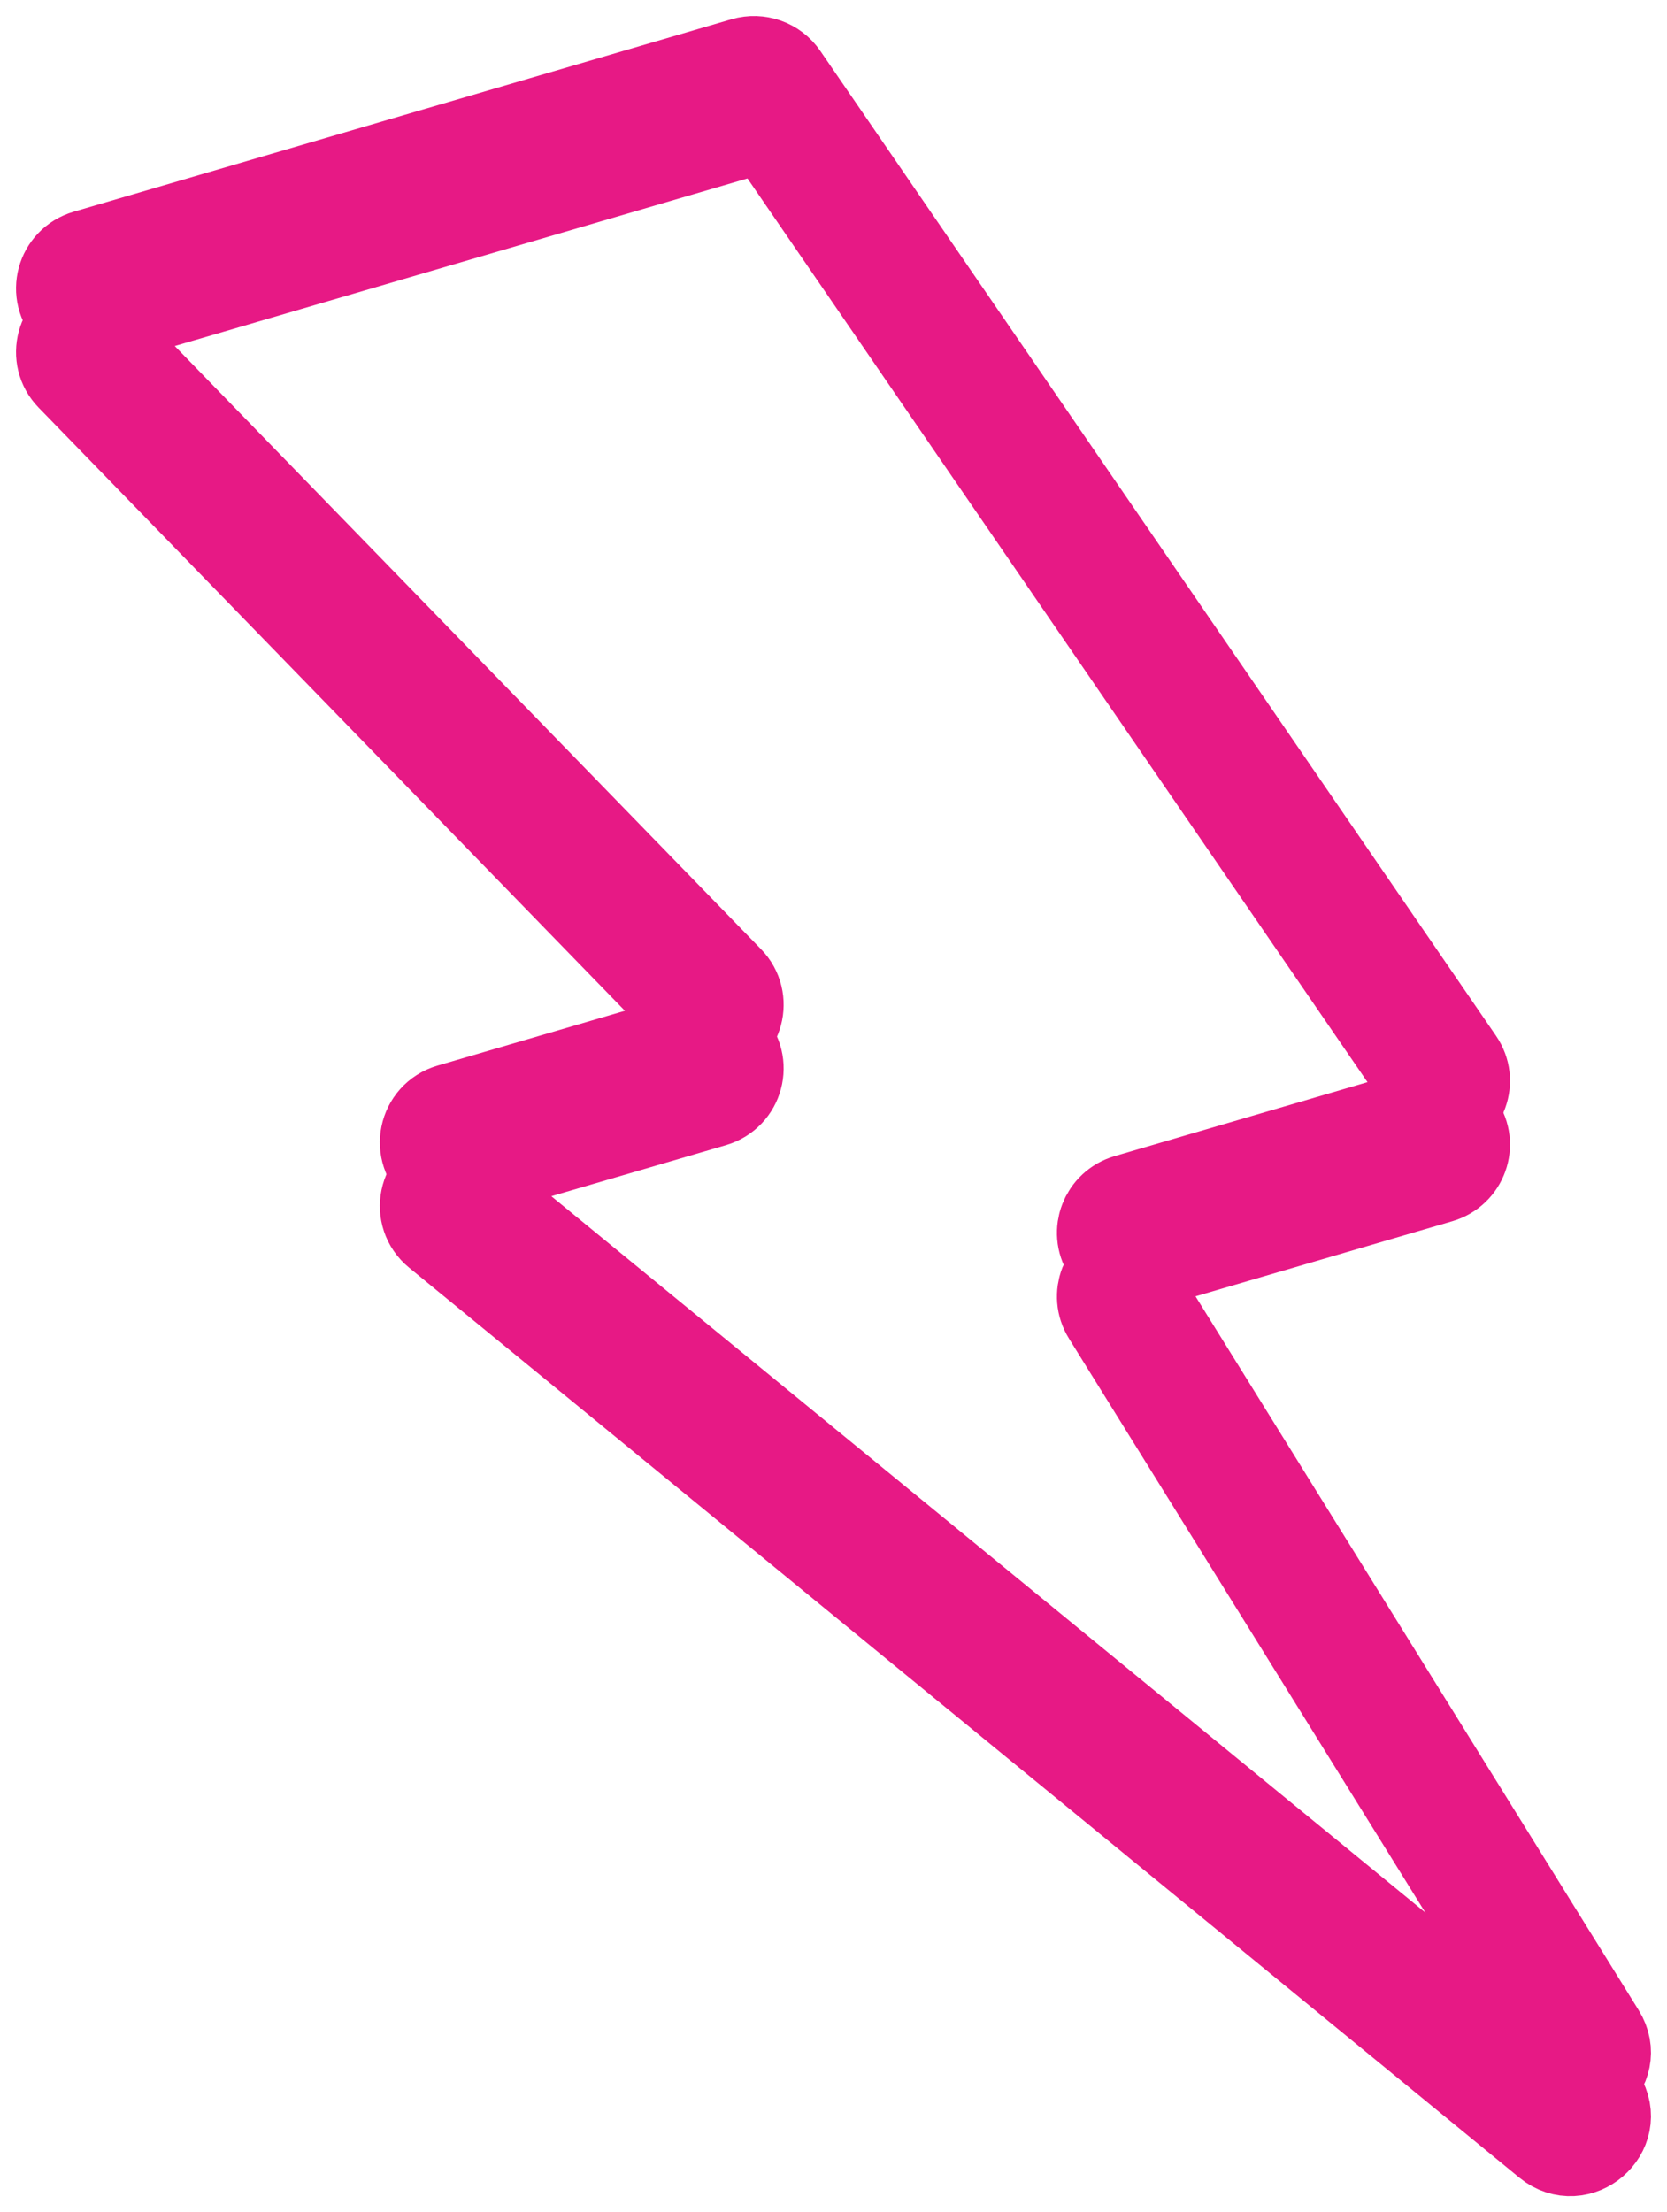 <svg width="52" height="69" viewBox="0 0 52 69" fill="none" xmlns="http://www.w3.org/2000/svg">
<path d="M2.72 10.029L23.235 4.027C23.654 3.904 24.105 4.064 24.351 4.422L45.429 35.141C45.811 35.697 45.535 36.46 44.883 36.651L35.19 39.486C34.556 39.672 34.273 40.401 34.619 40.958L49.843 65.478C50.437 66.435 49.22 67.479 48.346 66.763L13.713 38.38C13.094 37.873 13.299 36.889 14.069 36.663L22.225 34.278C22.947 34.066 23.186 33.174 22.664 32.637L2.281 11.669C1.759 11.133 1.998 10.24 2.72 10.029Z" stroke="#E71985" stroke-width="3"/>
<path d="M2.72 8.043L23.235 2.041C23.654 1.918 24.105 2.078 24.351 2.436L45.429 33.155C45.811 33.711 45.535 34.474 44.883 34.665L35.19 37.5C34.556 37.686 34.273 38.415 34.619 38.972L49.843 63.492C50.437 64.449 49.22 65.493 48.346 64.776L13.713 36.394C13.094 35.887 13.299 34.903 14.069 34.677L22.225 32.291C22.947 32.08 23.186 31.188 22.664 30.651L2.281 9.683C1.759 9.146 1.998 8.254 2.72 8.043Z" stroke="#E71985" stroke-width="3"/>
</svg>
